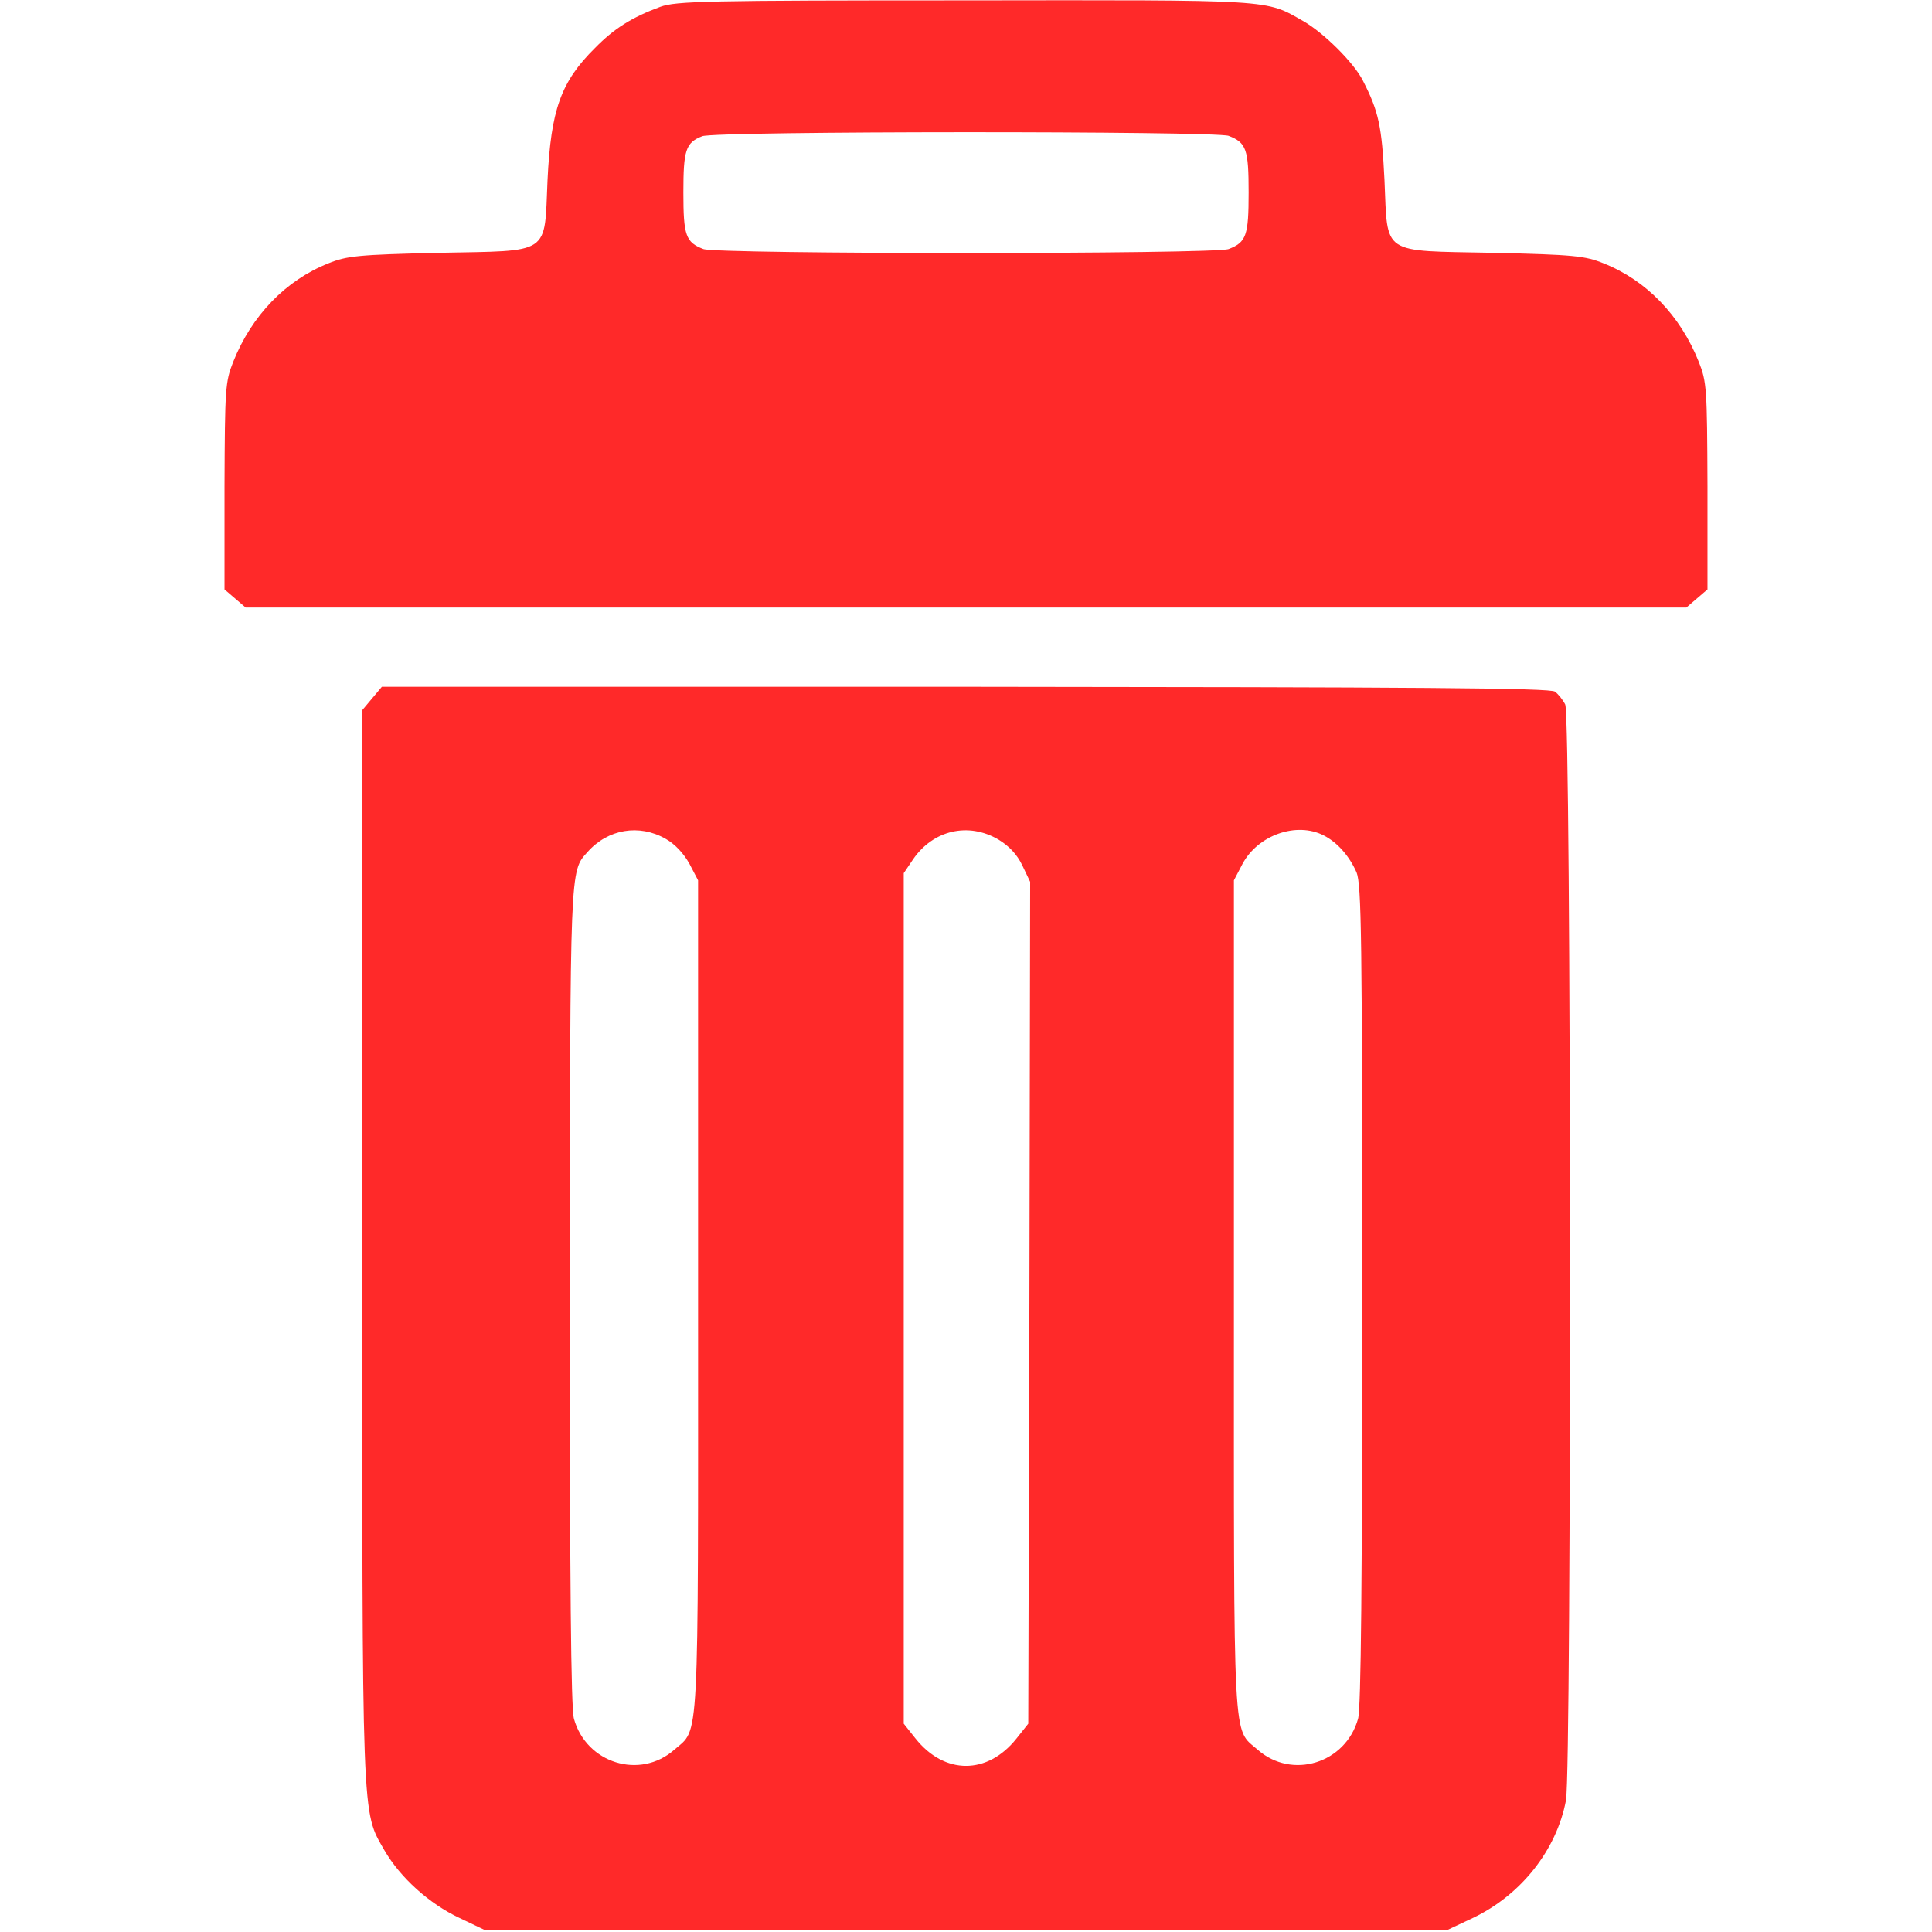 <?xml version="1.0" standalone="no"?>
<!DOCTYPE svg PUBLIC "-//W3C//DTD SVG 20010904//EN"
 "http://www.w3.org/TR/2001/REC-SVG-20010904/DTD/svg10.dtd">
<svg version="1.0" xmlns="http://www.w3.org/2000/svg"
 viewBox="0 0 512 512"
 preserveAspectRatio="xMidYMid meet">
<g transform="translate(0,512) scale(0.1,-0.1)"
fill="#ff2929" stroke="none">
<path d="M1750 5102 c-76 -28 -123 -58 -173 -109 -91 -90 -117 -164 -126 -350
-9 -201 12 -187 -289 -193 -213 -5 -243 -8 -292 -28 -113 -45 -203 -138 -252
-261 -21 -53 -22 -70 -23 -329 l0 -274 28 -24 28 -24 1909 0 1909 0 28 24 28
24 0 274 c-1 259 -2 276 -23 329 -49 123 -139 216 -252 261 -49 20 -79 23
-292 28 -301 6 -280 -8 -289 193 -7 142 -15 181 -57 263 -24 48 -104 127 -158
158 -102 58 -71 56 -898 55 -686 0 -765 -2 -806 -17z m1506 -342 c47 -18 53
-36 53 -150 0 -114 -6 -132 -53 -150 -38 -14 -1354 -14 -1392 0 -47 18 -53 36
-53 150 0 112 6 132 50 149 34 14 1359 14 1395 1z"/>
<path d="M986 3269 l-26 -31 0 -1416 c0 -1553 -2 -1499 59 -1606 42 -72 118
-141 199 -179 l67 -32 1275 0 1275 0 68 32 c128 61 222 180 247 312 15 81 14
2875 -2 2904 -6 12 -18 27 -27 34 -12 10 -363 12 -1563 13 l-1546 0 -26 -31z
m778 -372 c25 -14 48 -39 63 -66 l23 -44 0 -1104 c0 -1214 4 -1141 -63 -1200
-91 -80 -233 -36 -266 82 -8 28 -11 362 -11 1120 1 1144 0 1125 47 1177 54 61
137 75 207 35z m882 -2 c28 -17 49 -39 63 -68 l21 -44 -2 -1116 -3 -1115 -31
-39 c-77 -97 -191 -97 -268 0 l-31 39 0 1127 0 1127 25 37 c53 77 146 99 226
52z m862 11 c37 -19 68 -55 87 -98 13 -33 15 -165 15 -1120 0 -759 -3 -1095
-11 -1123 -33 -118 -175 -162 -266 -82 -67 59 -63 -14 -63 1200 l0 1104 23 44
c41 76 143 112 215 75z"/>
</g>
</svg>
